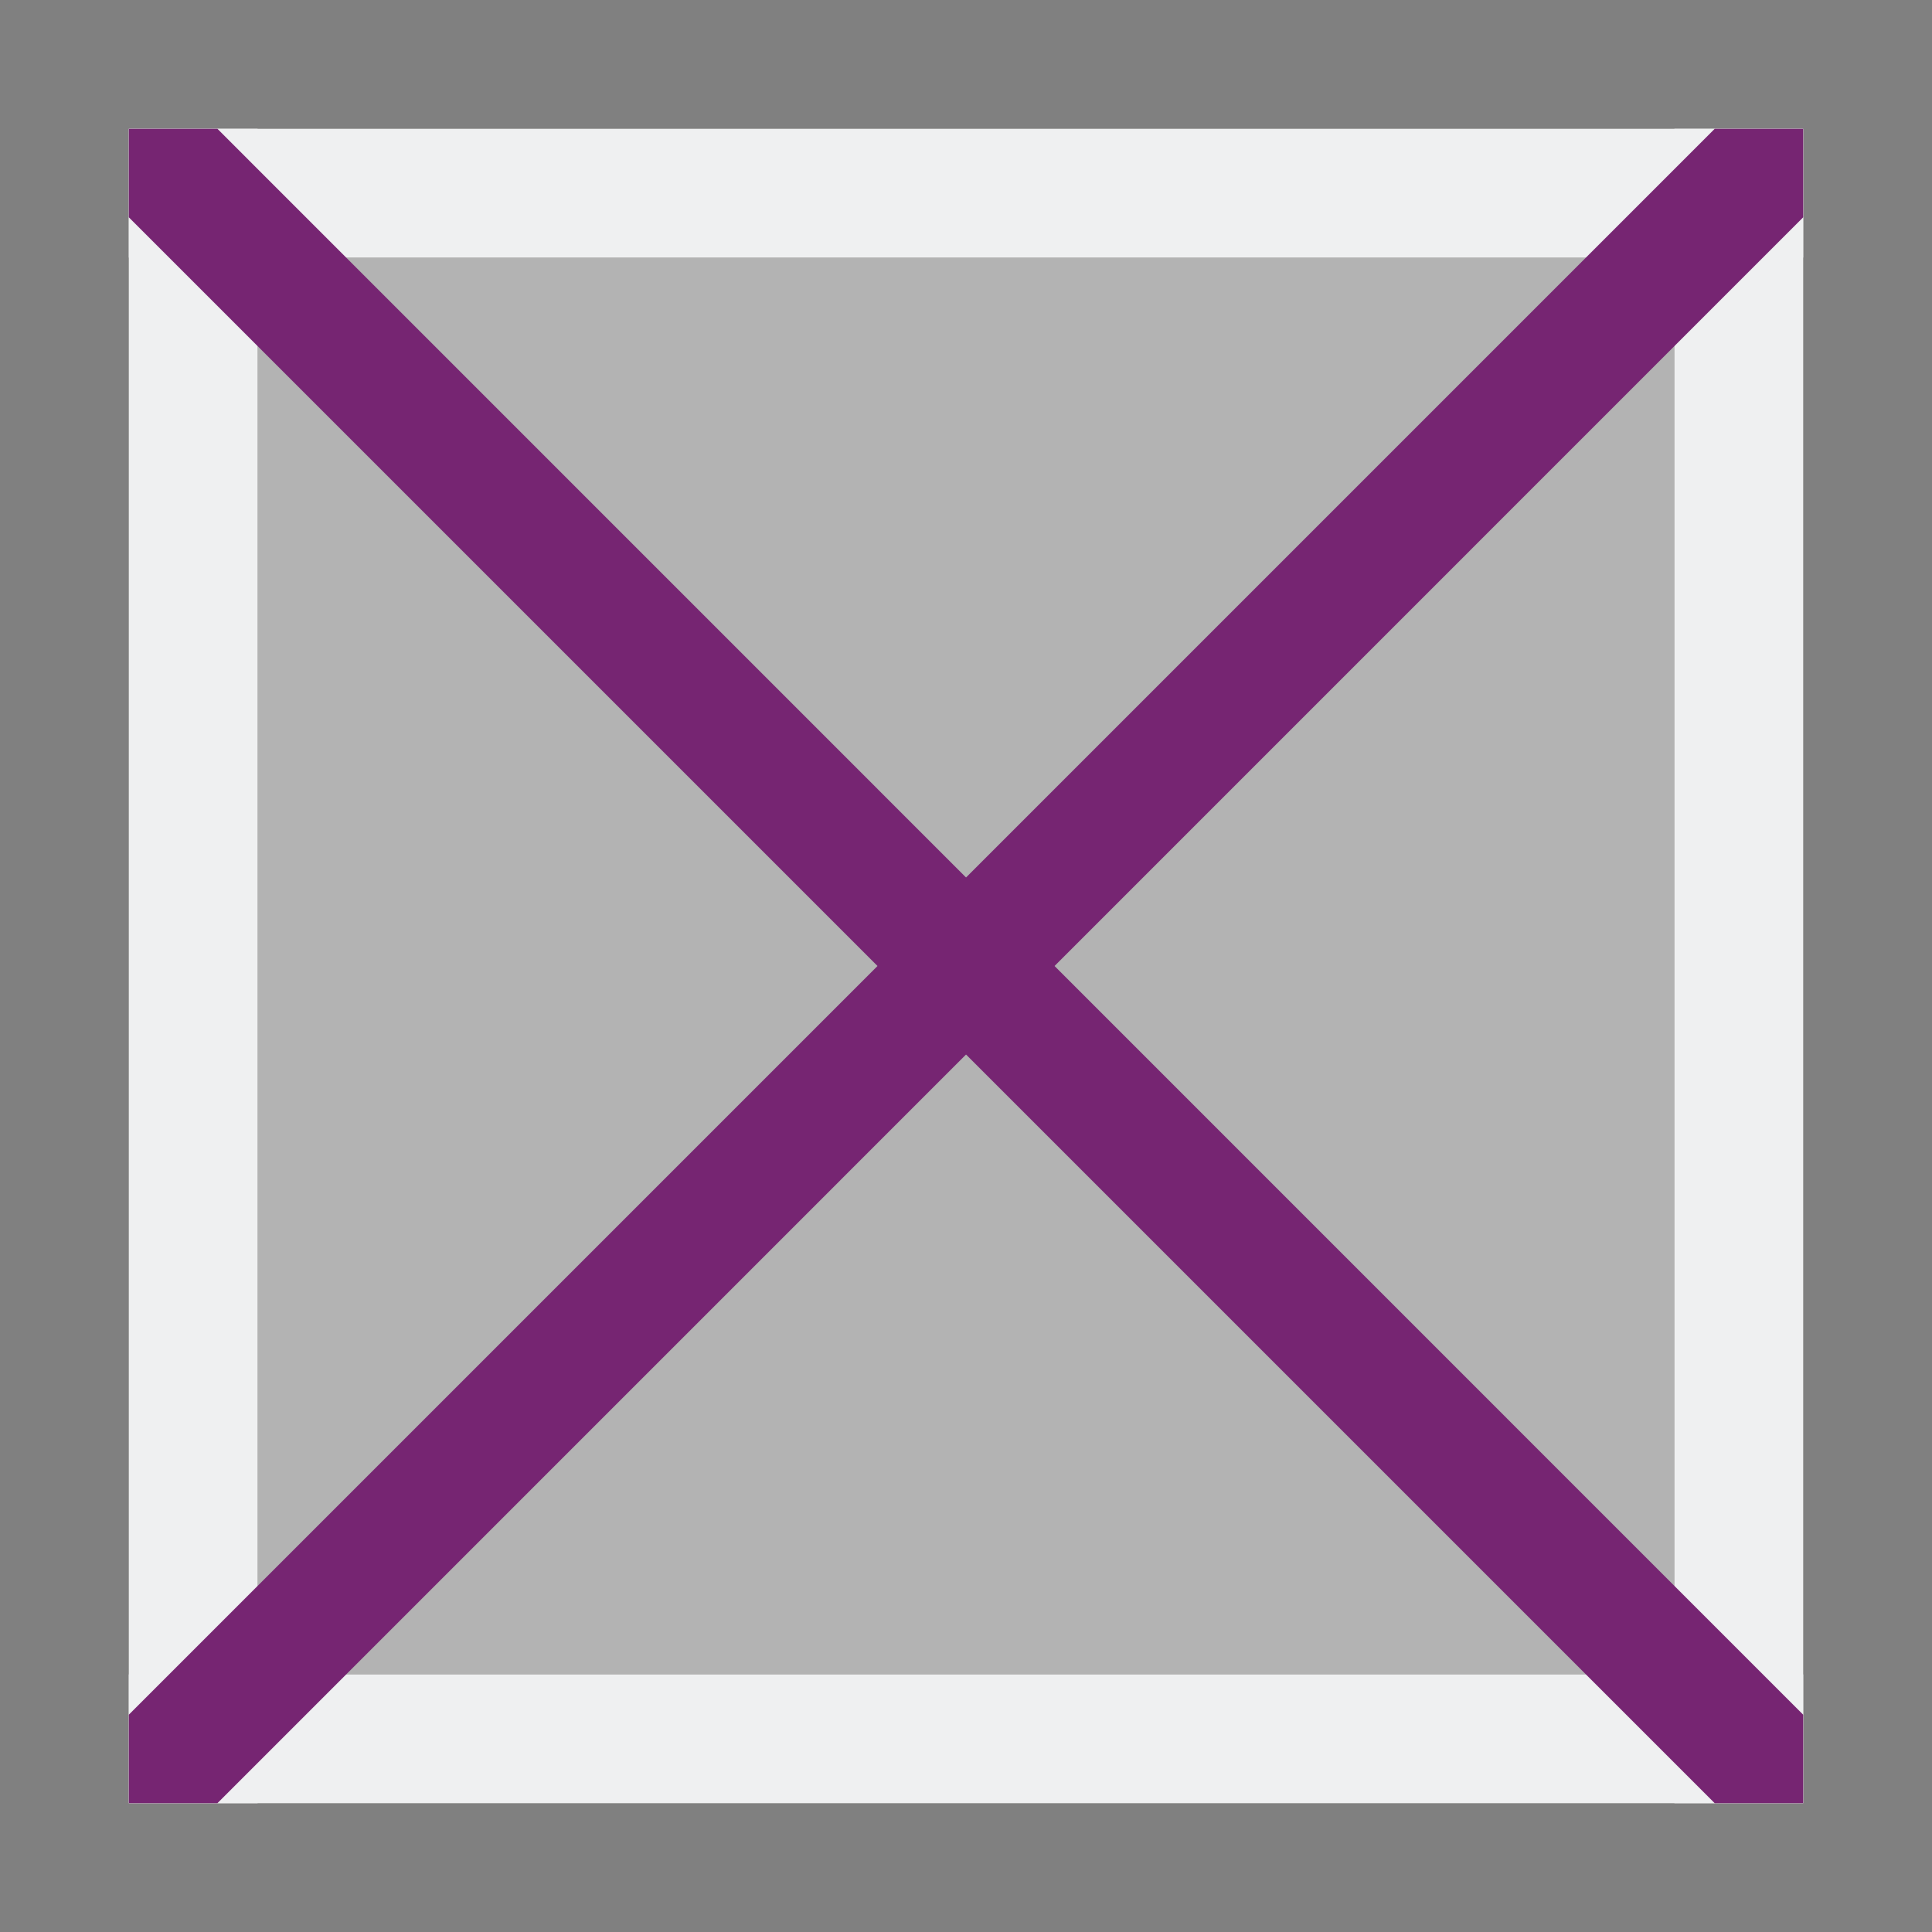 <svg height="15" width="15" xmlns="http://www.w3.org/2000/svg"><rect width="100%" height="100%" fill="#808080" stroke="none"/><path d="M2 2h11v11H2z" fill="#b3b3b3"/><g fill="#eff0f1"><path d="M2 14H1V1h1zM14 14h-1V1h1z"/><path d="M14 2H1V1h13zM14 14H1v-1h13z"/></g><g fill="#762572"><path d="M13.313 1L1 13.313V14h.688L14 1.687V1z"/><path d="M13.313 14L1 1.687V1h.688L14 13.313V14z"/></g></svg>